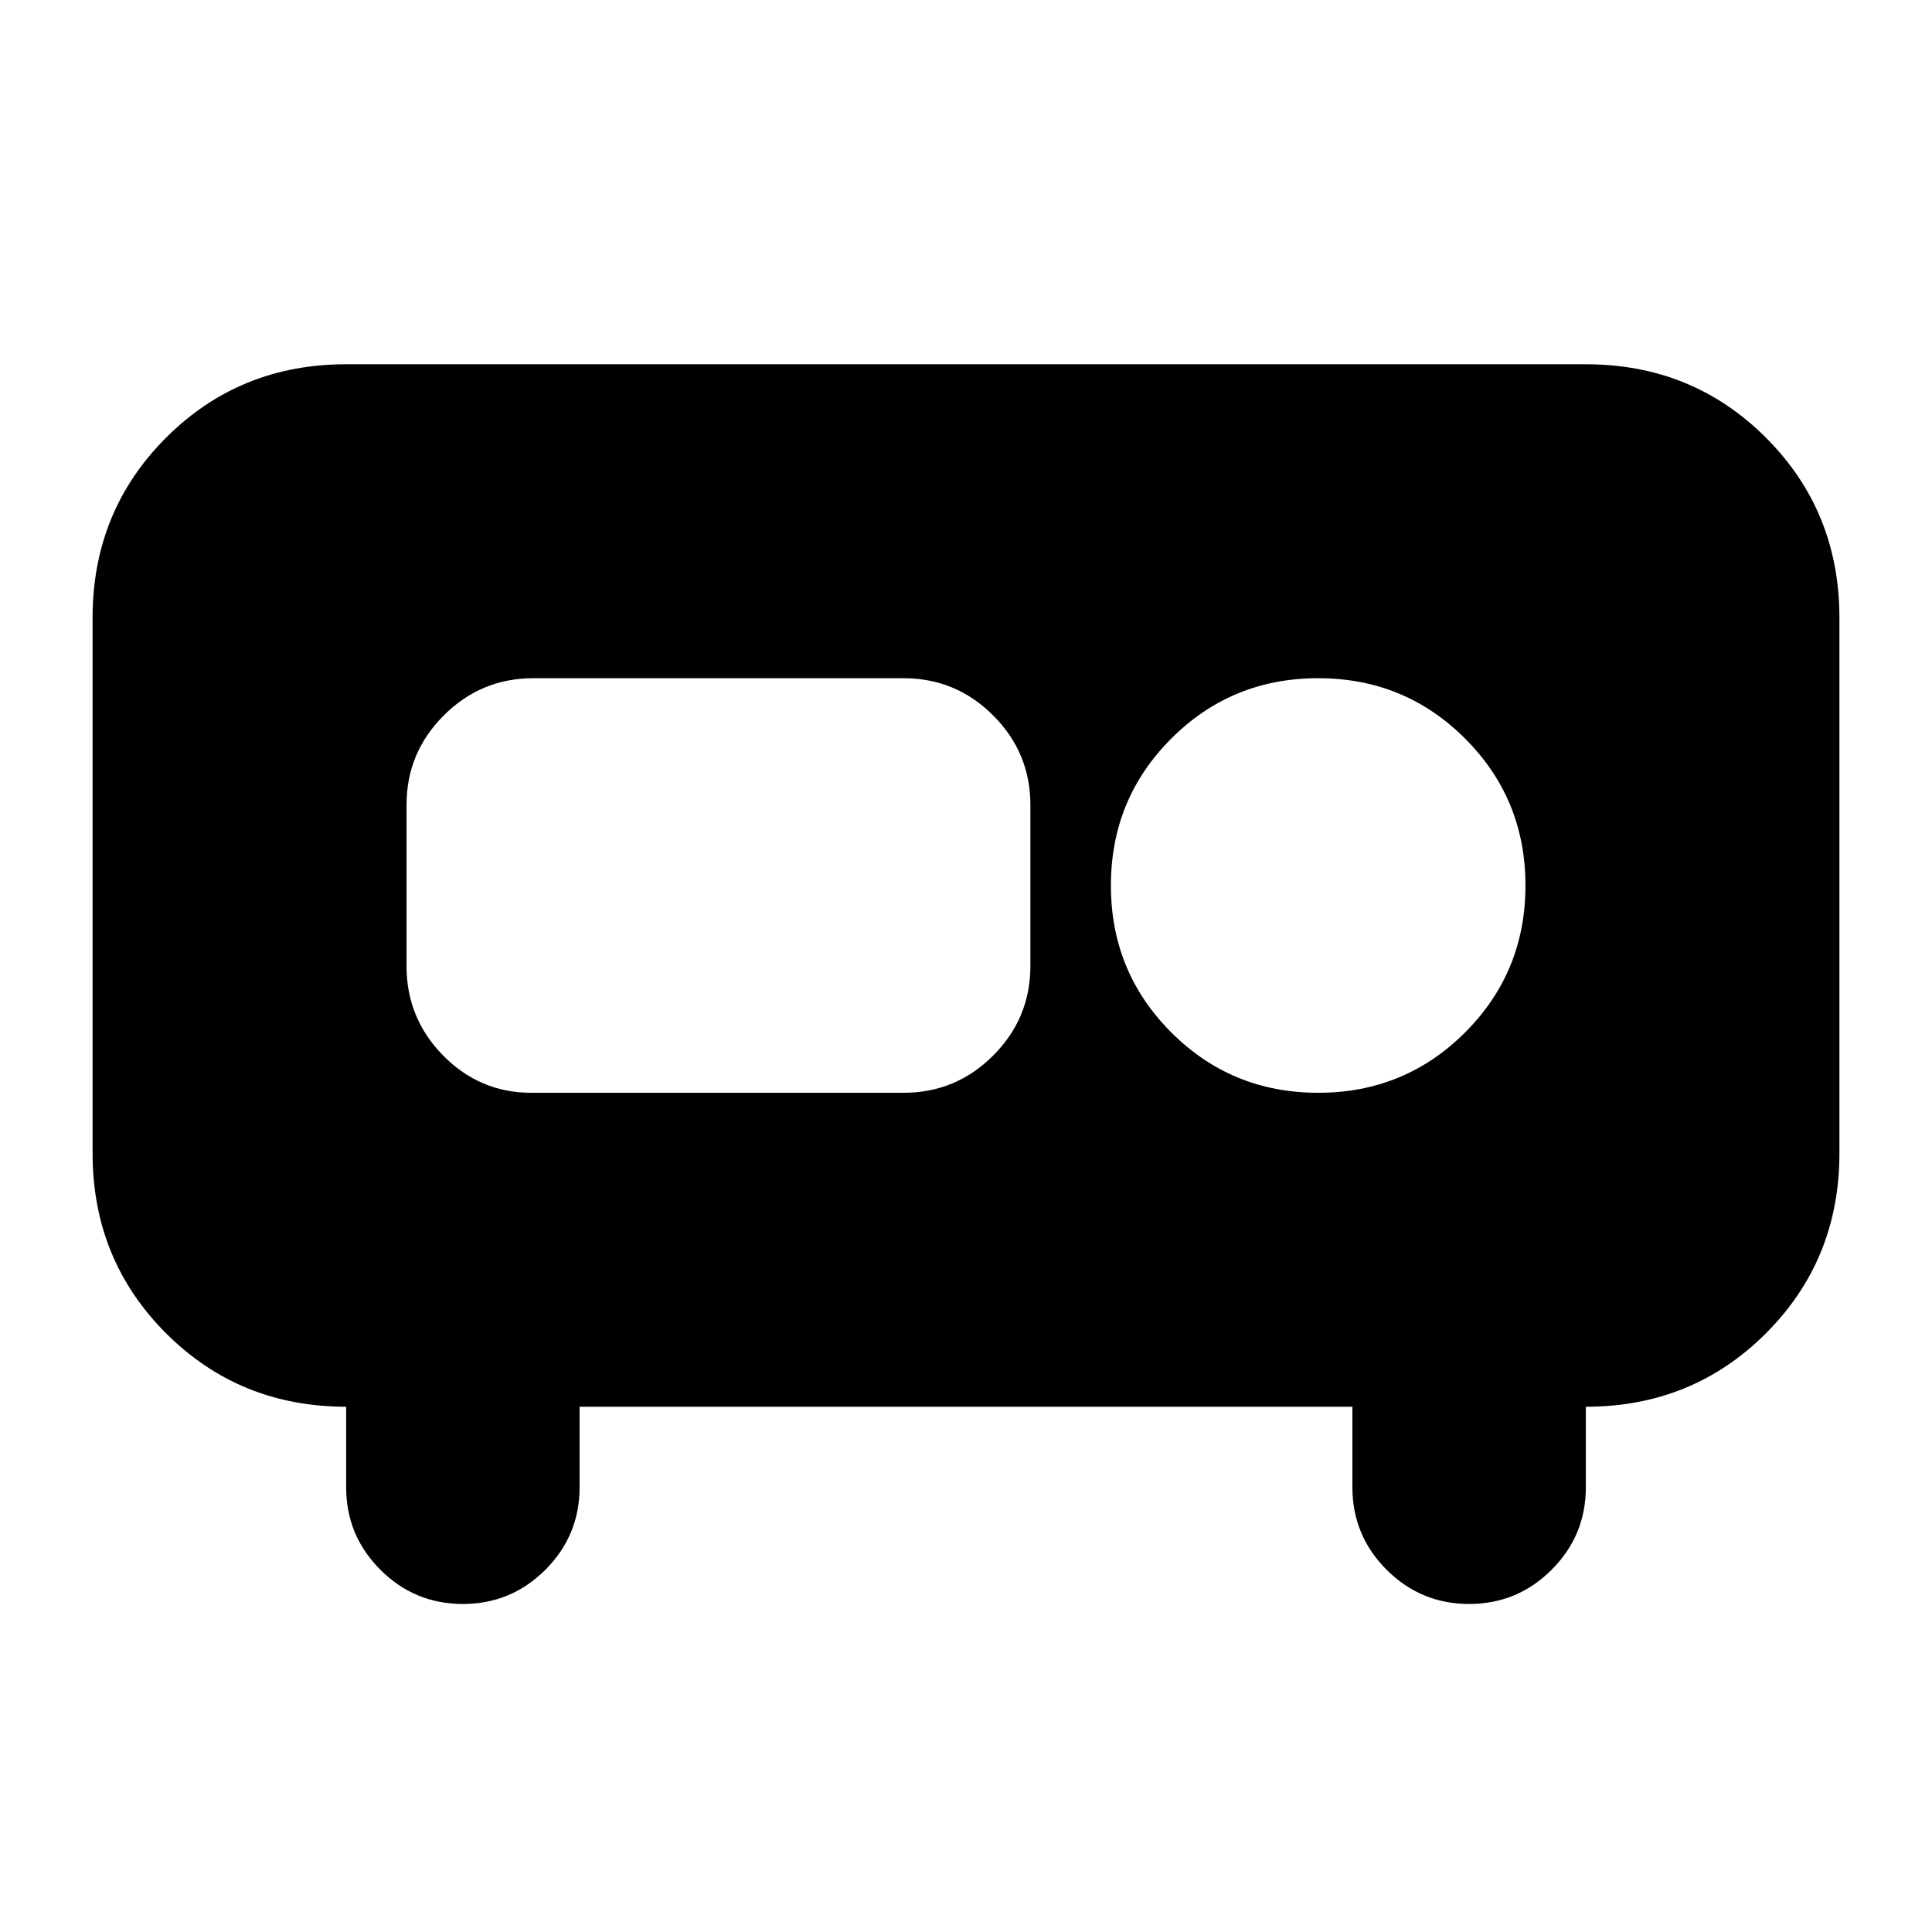 <svg xmlns="http://www.w3.org/2000/svg" height="24" viewBox="0 -960 960 960" width="24"><path d="M230-163q-24 0-41-17t-17-41v-40q-53 0-89.5-36.5T46-387v-266q0-53 36.5-89.5T172-779h616q53 0 89.5 36.5T914-653v266q0 53-36.5 89.5T788-261v40q0 24-17 41t-41 17q-24 0-41-17t-17-41v-40H288v40q0 24-17 41t-41 17Zm425-254q43 0 73-30t30-73q0-43-30-73t-73-30q-43 0-73 30t-30 73q0 43 30 73t73 30Zm-391 0h185q26 0 44.5-18.5T512-480v-80q0-26-18.5-44.5T449-623H265q-26 0-44.5 18.5T202-560v80q0 26 18.212 44.5Q238.425-417 264-417Z"/></svg>